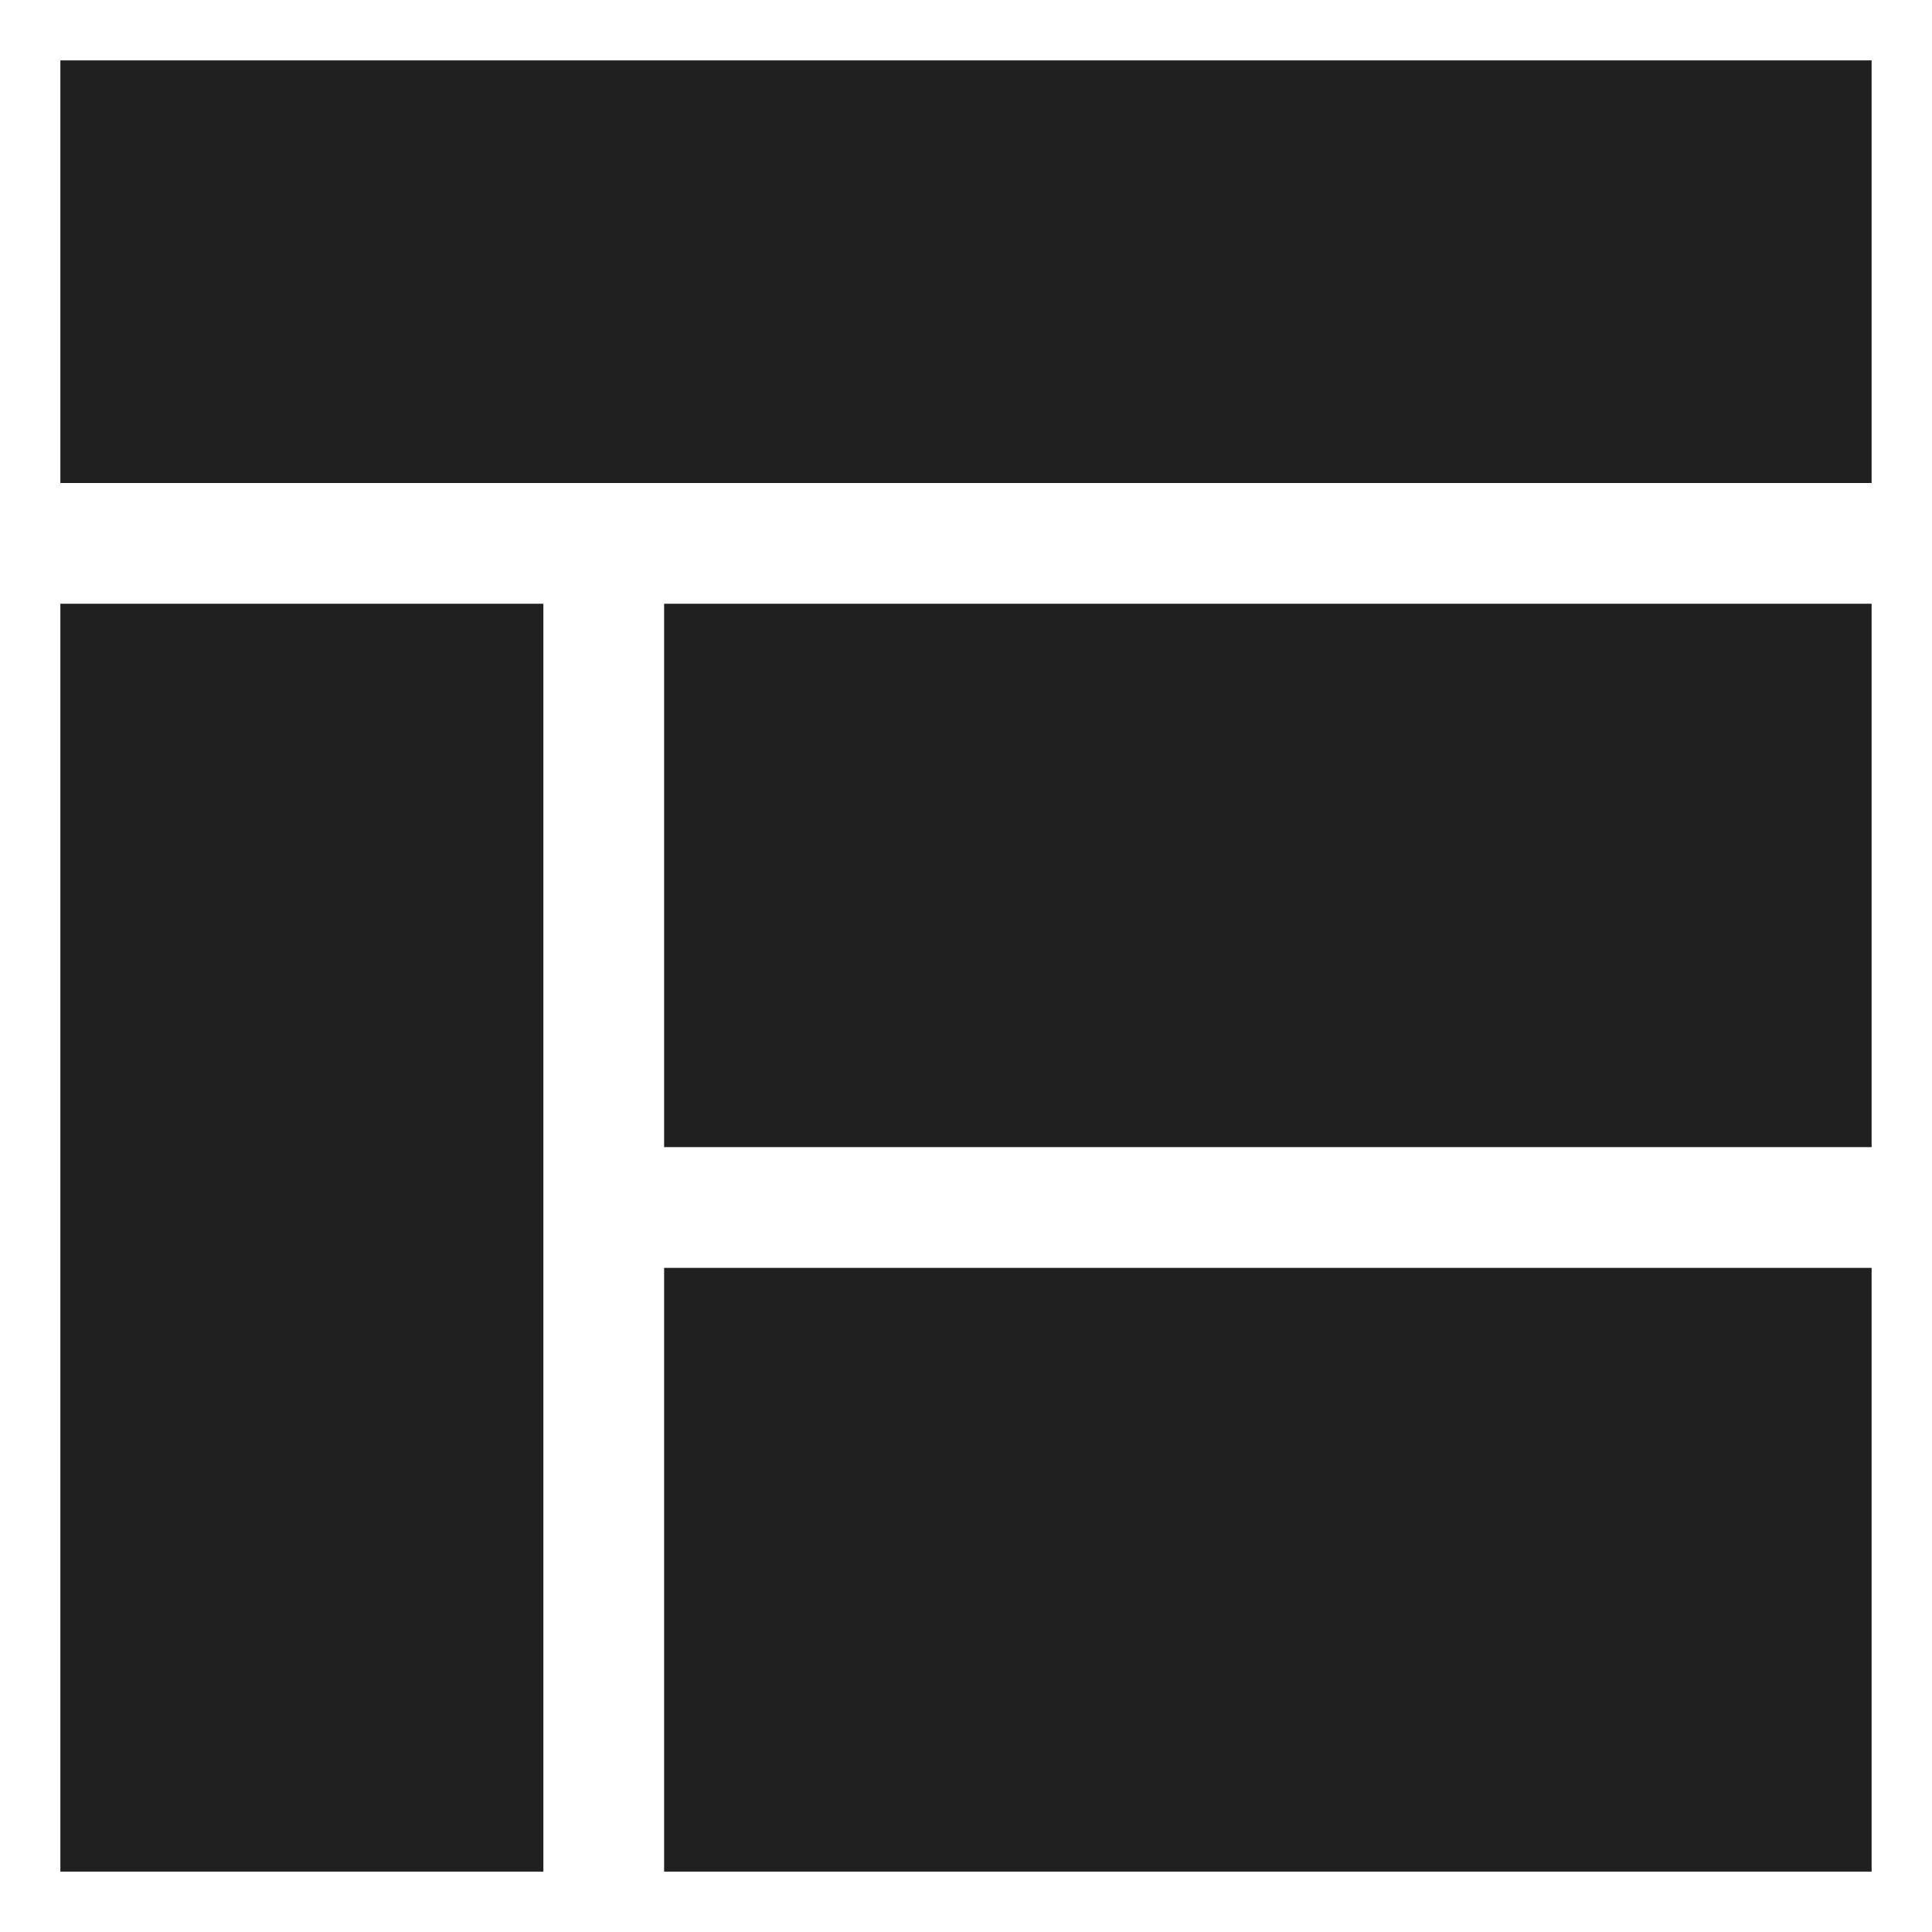 <svg xmlns="http://www.w3.org/2000/svg" viewBox="0 0 64 64" aria-labelledby="title" aria-describedby="desc"><path data-name="layer2" fill="#202020" d="M22 20h40v18H22z"/><path data-name="layer1" fill="#202020" d="M2 2h60v14H2zm0 18h16v42H2zm20 22h40v20H22z"/></svg>
